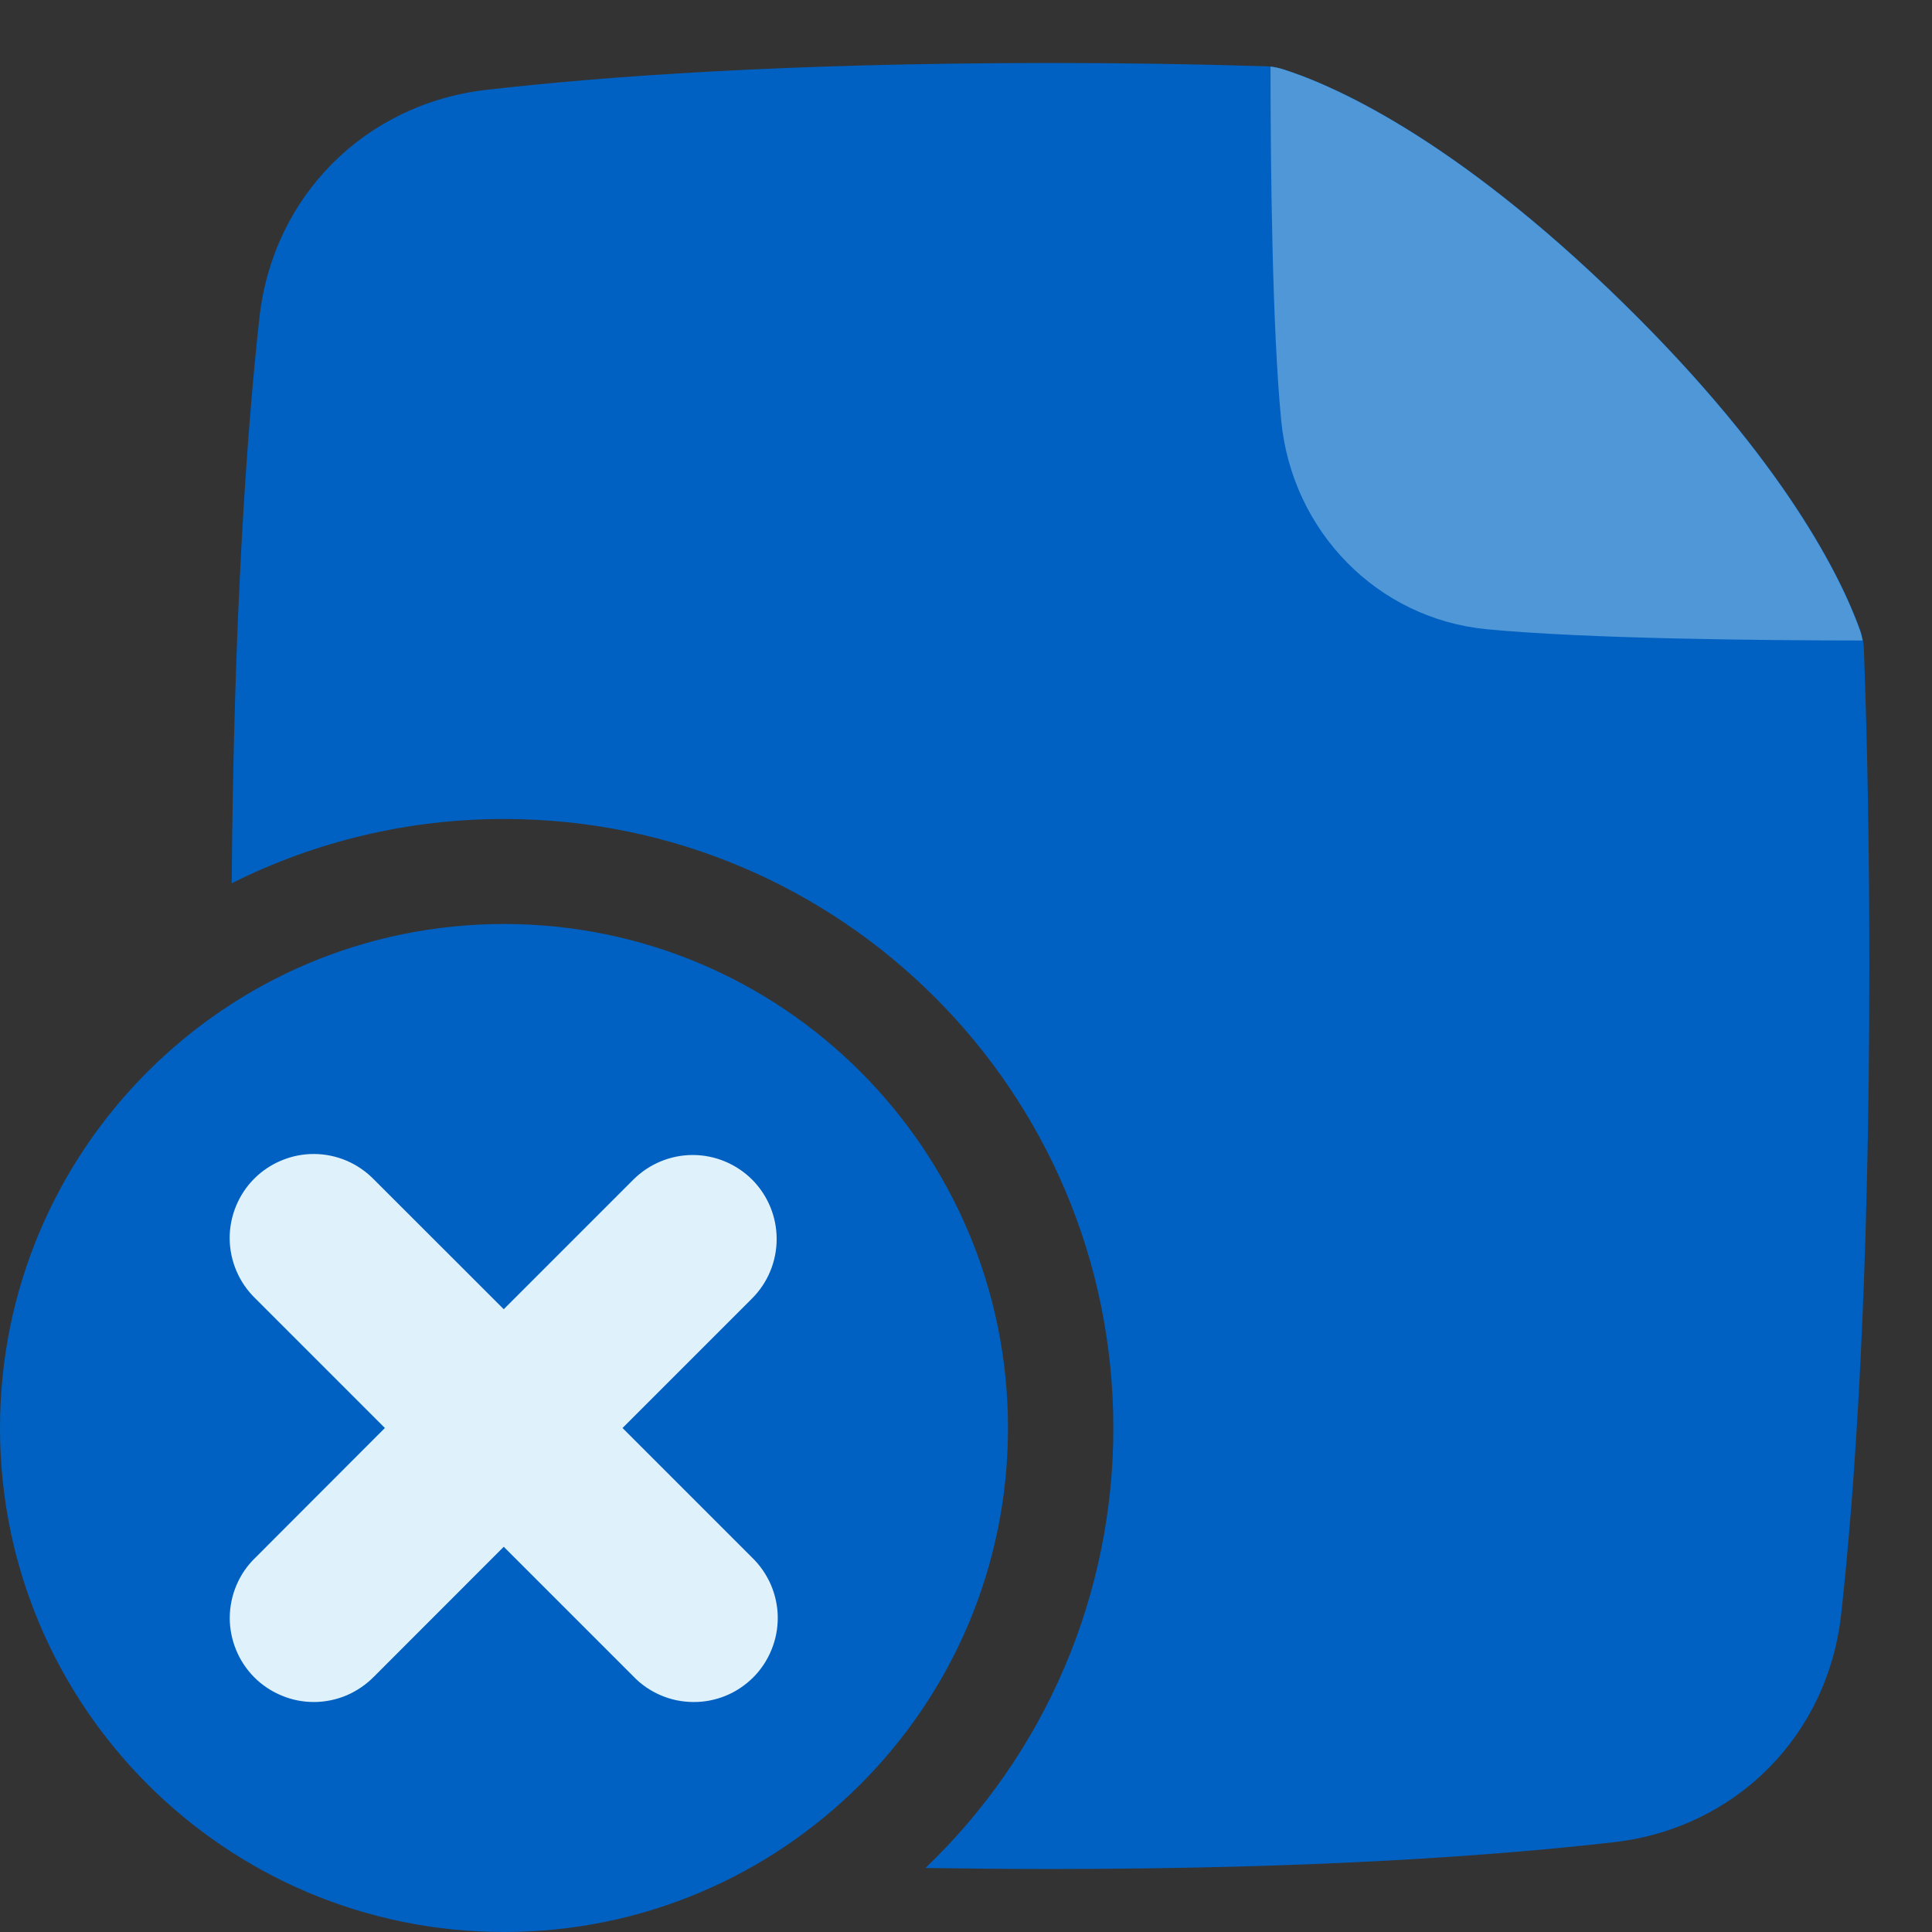 <svg width="23" height="23" viewBox="0 0 23 23" fill="none" xmlns="http://www.w3.org/2000/svg">
<rect x="0" y="0" width="23" height="23" fill="#333333" stroke="none"/>
<g id="Group">
<g id="1711464248224-3248081_file-delete-alternate--file-common-delete-cross">
<path id="1711464248224-3248081_Subtract" d="M5.795 1.069C7.167 0.912 9.346 0.75 12.504 0.75C13.359 0.75 14.214 0.762 15.069 0.789C15.137 0.791 15.204 0.802 15.269 0.823C15.818 0.994 17.283 1.605 19.33 3.612C21.261 5.505 21.928 6.893 22.145 7.502C22.171 7.574 22.186 7.65 22.189 7.727C22.229 8.804 22.254 10.055 22.254 11.5C22.254 15.285 22.082 17.739 21.919 19.216C21.759 20.666 20.66 21.766 19.213 21.931C17.841 22.088 15.661 22.25 12.504 22.25C11.982 22.25 11.486 22.245 11.017 22.238C11.725 21.561 12.288 20.749 12.673 19.848C13.057 18.948 13.255 17.979 13.254 17C13.254 12.996 10.008 9.75 6.004 9.75C4.877 9.748 3.765 10.011 2.758 10.515C2.784 7.284 2.94 5.129 3.088 3.784C3.248 2.334 4.347 1.234 5.795 1.069Z" fill="#0061C2"/>
<path id="1711464248224-3248081_Intersect" d="M22.174 7.625C20.964 7.624 18.889 7.605 17.7 7.491C16.401 7.366 15.38 6.33 15.252 5.003C15.145 3.887 15.126 2.008 15.125 0.793C15.172 0.798 15.219 0.808 15.265 0.822C15.814 0.994 17.279 1.604 19.326 3.611C21.258 5.505 21.924 6.893 22.142 7.502C22.156 7.542 22.166 7.583 22.174 7.625Z" fill="#4F97D6"/>
<path id="1711464248224-3248081_Subtract_2" fill-rule="evenodd" clip-rule="evenodd" d="M6 23C9.313 23 12 20.314 12 17C12 13.687 9.313 11 6 11C2.687 11 0 13.687 0 17C0 20.314 2.687 23 6 23Z" fill="#0061C2"/>
<path id="1711464248224-3248081_Subtract_3" fill-rule="evenodd" clip-rule="evenodd" d="M8.954 14.043C9.141 14.231 9.246 14.485 9.246 14.75C9.246 15.015 9.141 15.27 8.954 15.457L7.411 17L8.954 18.543C9.049 18.635 9.125 18.746 9.178 18.868C9.23 18.99 9.258 19.121 9.259 19.254C9.26 19.386 9.235 19.518 9.184 19.641C9.134 19.764 9.06 19.876 8.966 19.97C8.872 20.063 8.761 20.138 8.638 20.188C8.515 20.238 8.383 20.264 8.25 20.262C8.117 20.261 7.986 20.234 7.864 20.181C7.742 20.129 7.632 20.053 7.54 19.957L5.997 18.414L4.455 19.957C4.362 20.052 4.252 20.128 4.13 20.181C4.008 20.233 3.877 20.261 3.744 20.262C3.611 20.263 3.48 20.238 3.357 20.187C3.234 20.137 3.122 20.063 3.028 19.969C2.934 19.875 2.86 19.763 2.81 19.64C2.76 19.518 2.734 19.386 2.735 19.253C2.737 19.12 2.764 18.989 2.817 18.867C2.869 18.745 2.945 18.635 3.041 18.543L4.582 17L3.04 15.458C2.944 15.365 2.868 15.255 2.816 15.133C2.763 15.011 2.736 14.88 2.734 14.747C2.733 14.614 2.759 14.482 2.809 14.36C2.859 14.237 2.933 14.125 3.027 14.031C3.121 13.937 3.233 13.863 3.356 13.813C3.479 13.762 3.61 13.737 3.743 13.738C3.876 13.739 4.007 13.767 4.129 13.819C4.251 13.872 4.361 13.948 4.454 14.044L5.997 15.586L7.54 14.043C7.728 13.856 7.982 13.75 8.247 13.75C8.512 13.75 8.766 13.856 8.954 14.043Z" fill="#DFF1FB"/>
</g>
</g>
</svg>
